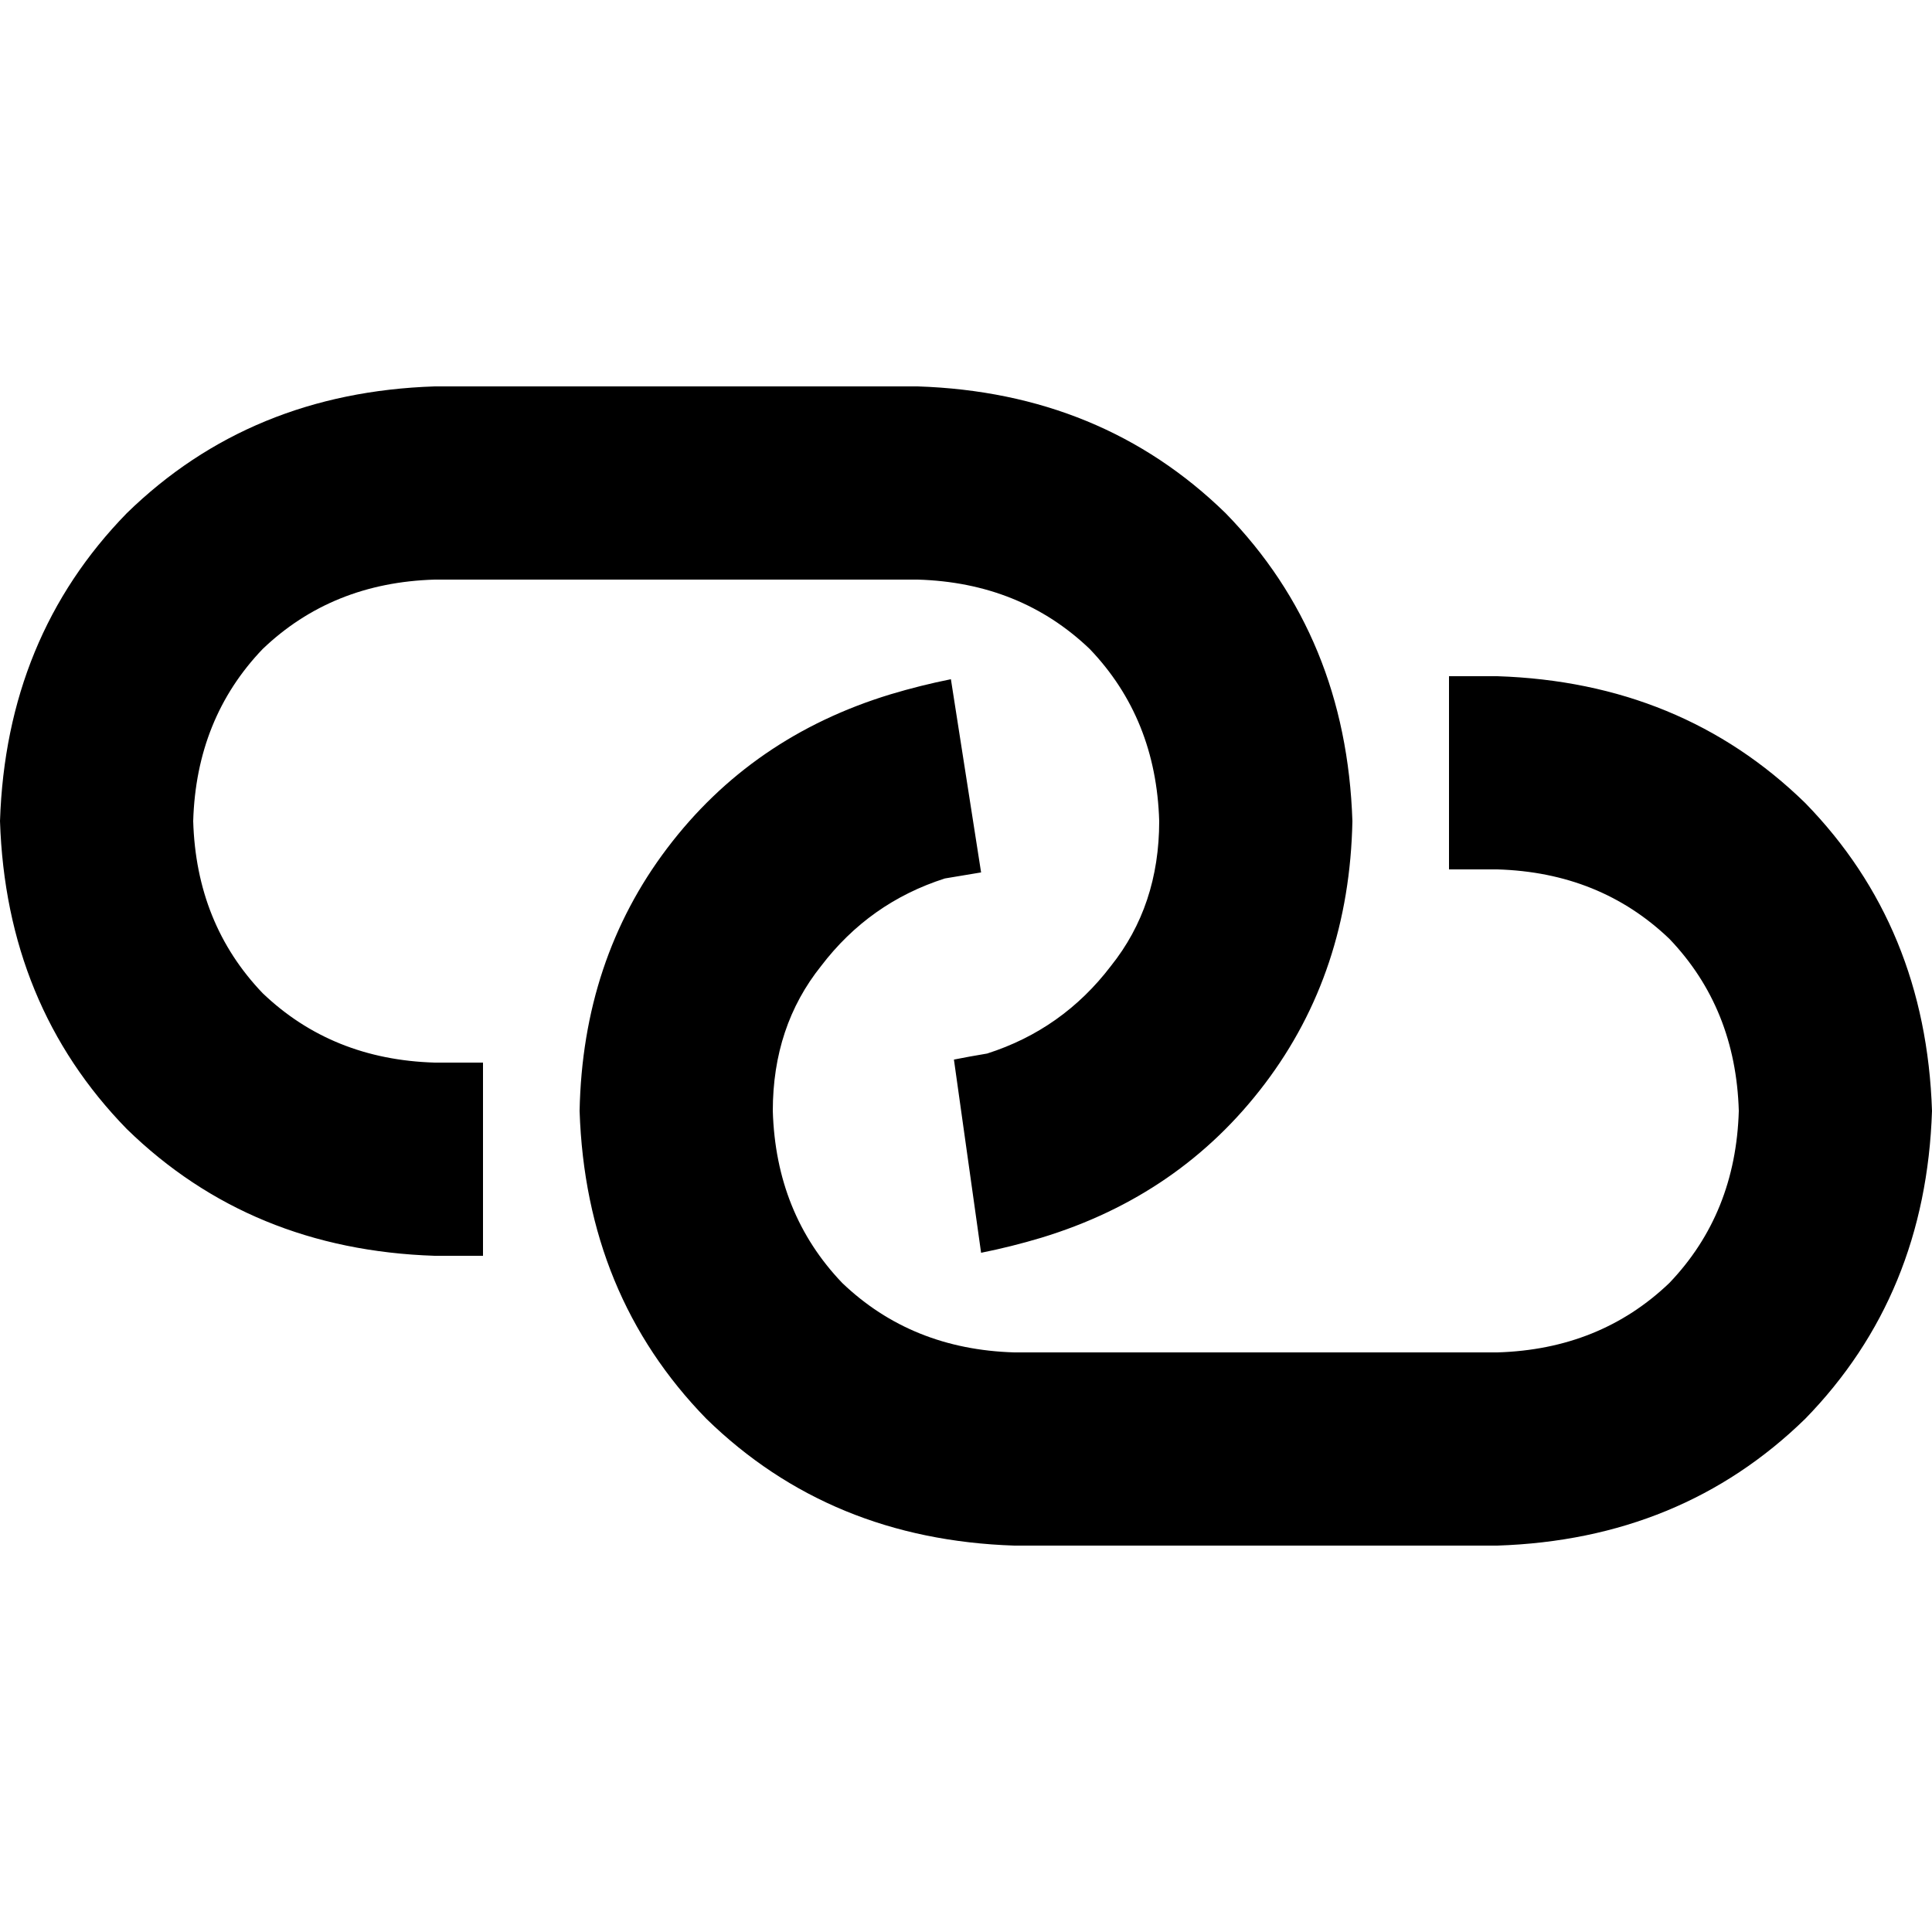<svg xmlns="http://www.w3.org/2000/svg" viewBox="0 0 512 512">
  <path d="M 115.2 102.4 Q 66.4 104 33.6 136 L 33.6 136 Q 1.6 168.8 0 217.6 Q 1.6 266.4 33.6 299.2 Q 66.4 331.2 115.2 332.8 L 128 332.8 L 128 281.6 L 115.2 281.6 Q 88 280.8 69.6 263.2 Q 52 244.8 51.2 217.6 Q 52 190.4 69.6 172 Q 88 154.4 115.2 153.6 L 243.2 153.6 Q 270.4 154.4 288.8 172 Q 306.4 190.4 307.2 217.6 Q 307.2 240 294.4 256 Q 281.6 272.8 261.6 279.2 Q 256.8 280 252.8 280.8 L 260 332 Q 268 330.4 276 328 Q 312.8 316.8 335.2 287.2 Q 357.6 257.6 358.4 217.6 Q 356.8 168.8 324.8 136 Q 292 104 243.2 102.4 L 115.2 102.4 L 115.2 102.4 Z M 396.8 409.6 Q 445.6 408 478.4 376 L 478.4 376 Q 510.4 343.2 512 294.4 Q 510.4 245.6 478.4 212.8 Q 445.6 180.8 396.8 179.2 L 384 179.2 L 384 230.4 L 396.8 230.4 Q 424 231.2 442.4 248.8 Q 460 267.2 460.8 294.4 Q 460 321.6 442.4 340 Q 424 357.6 396.8 358.4 L 268.8 358.4 Q 241.6 357.6 223.2 340 Q 205.6 321.6 204.8 294.4 Q 204.8 272 217.6 256 Q 230.4 239.2 250.4 232.8 Q 255.2 232 260 231.2 L 252 180 Q 244 181.6 236 184 Q 199.2 195.2 176.8 224.8 Q 154.4 254.4 153.6 294.4 Q 155.2 343.2 187.2 376 Q 220 408 268.8 409.6 L 396.8 409.6 L 396.8 409.6 Z" />
</svg>